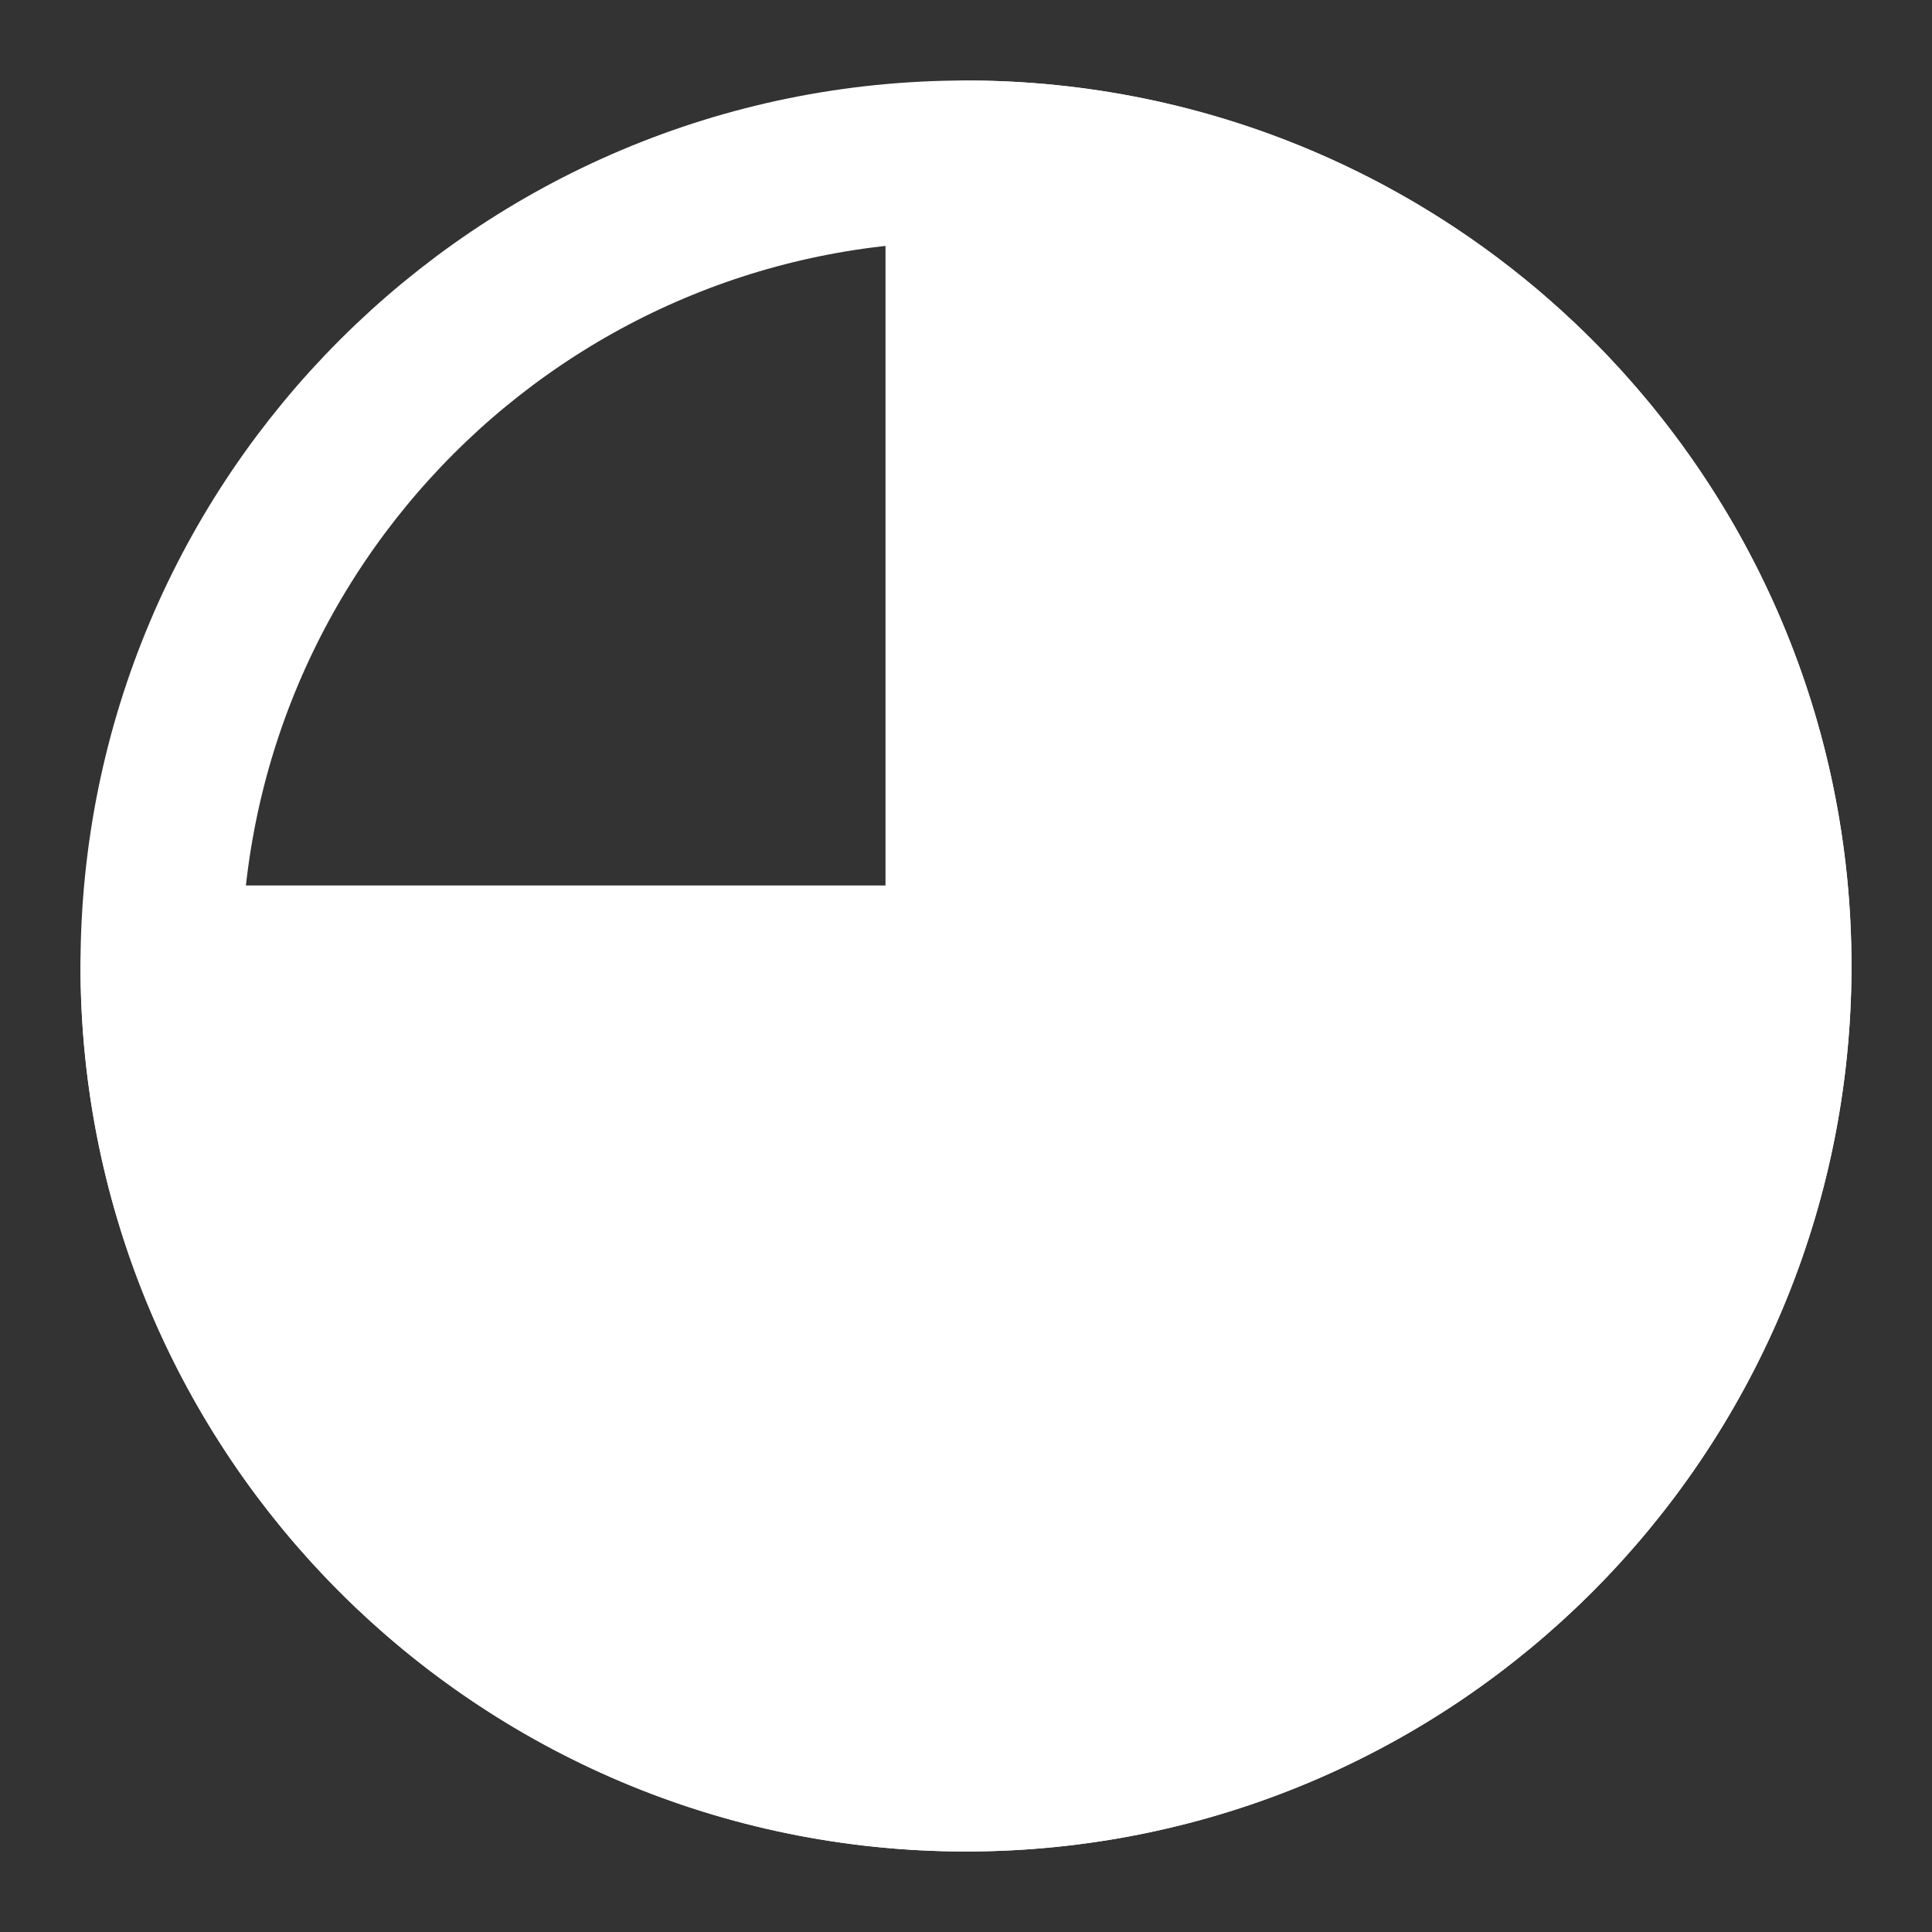 <svg width="18" height="18" viewBox="0 0 18 18" fill="none" xmlns="http://www.w3.org/2000/svg">
<rect x="0" y="0" width="18" height="18" fill="#333333" stroke="none"/>
<g clip-path="url(#clip0_13_53)">
<path d="M9 16.5C13.142 16.5 16.5 13.142 16.5 9C16.5 4.858 13.142 1.5 9 1.5C4.858 1.5 1.5 4.858 1.5 9C1.5 13.142 4.858 16.5 9 16.5Z" stroke="white" stroke-width="1.5" stroke-linecap="round" stroke-linejoin="round"/>
<path d="M9 1.5C10.483 1.5 11.933 1.94 13.167 2.764C14.4 3.588 15.361 4.759 15.929 6.13C16.497 7.5 16.645 9.008 16.356 10.463C16.067 11.918 15.352 13.254 14.303 14.303C13.254 15.352 11.918 16.067 10.463 16.356C9.008 16.645 7.5 16.497 6.13 15.929C4.759 15.361 3.588 14.4 2.764 13.167C1.94 11.933 1.5 10.483 1.5 9H9V1.5Z" fill="white" stroke="white" stroke-width="1.5" stroke-linecap="round" stroke-linejoin="round"/>
</g>
<defs>
<clipPath id="clip0_13_53">
<rect width="18" height="18" fill="white"/>
</clipPath>
</defs>
</svg>
